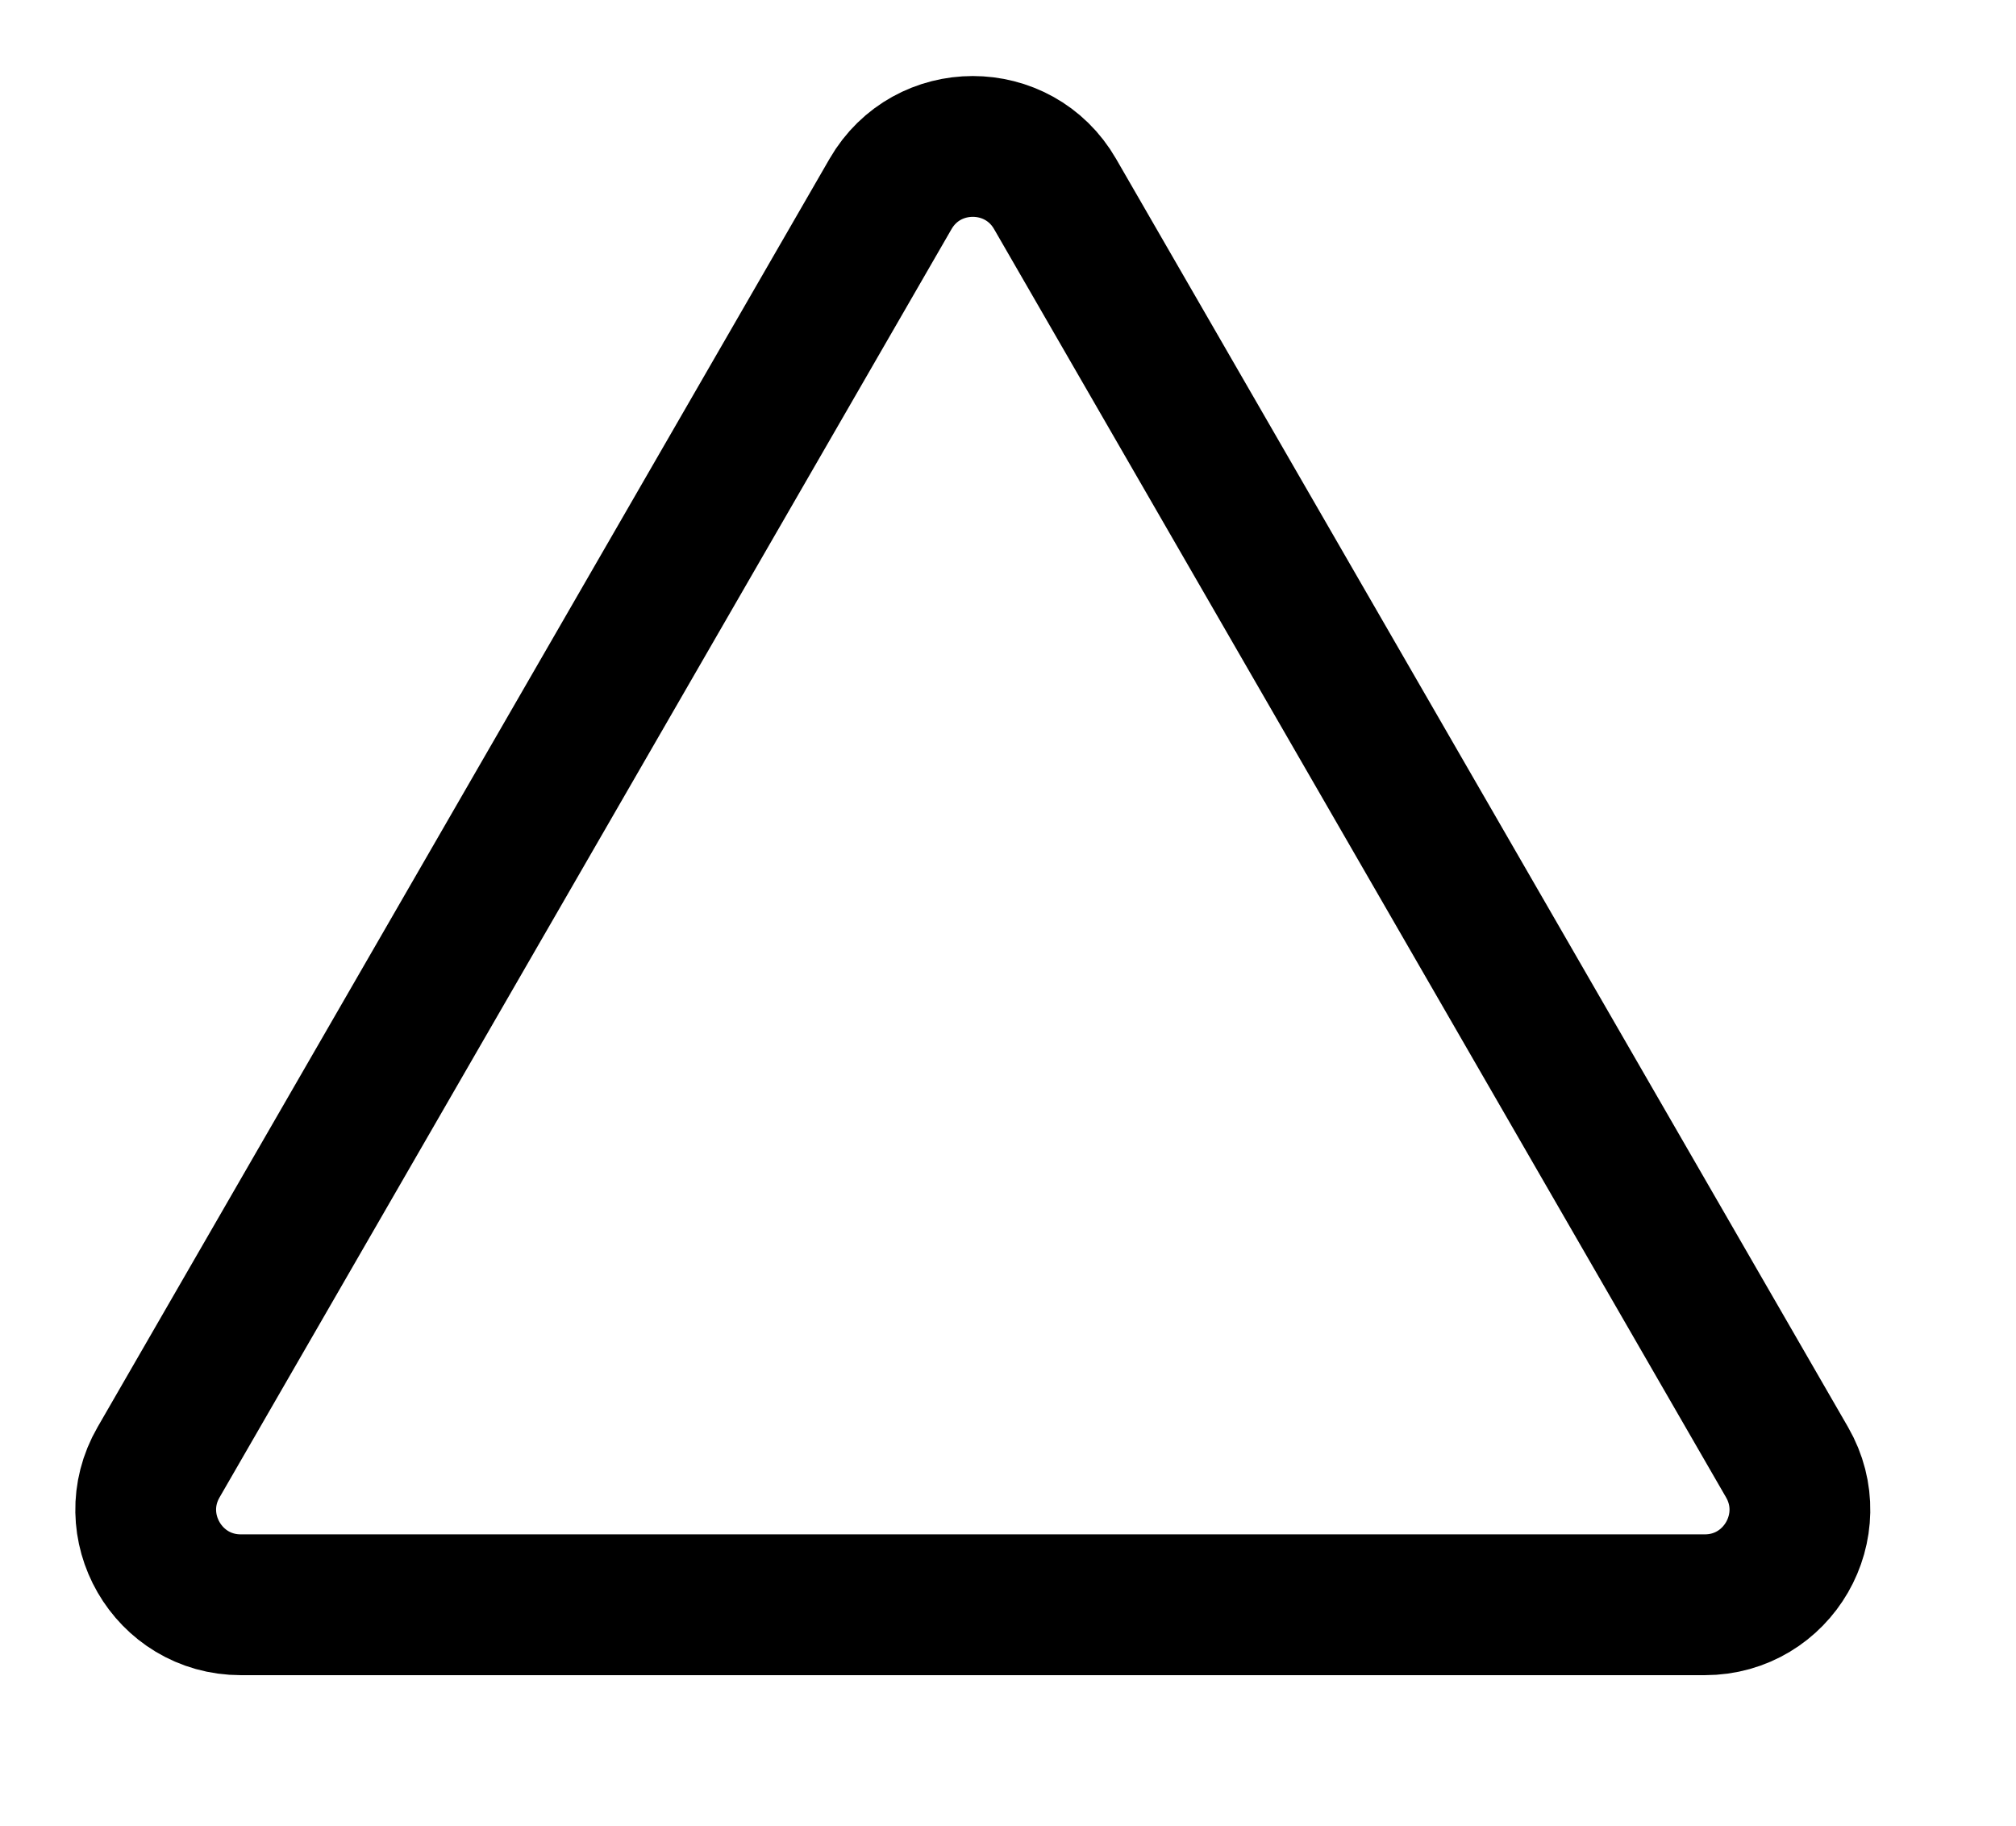 <svg 
 xmlns="http://www.w3.org/2000/svg"
 xmlns:xlink="http://www.w3.org/1999/xlink"
 width="106.115px" height="96.115px">
<path fill-rule="evenodd"  stroke="rgb(0, 0, 0)" stroke-width="7.41px" stroke-linecap="butt" stroke-linejoin="miter" fill="none"
 d="M46.875,10.207 C48.799,6.873 53.611,6.873 55.535,10.207 L94.064,76.955 C95.988,80.289 93.582,84.455 89.733,84.455 L12.677,84.455 C8.828,84.455 6.422,80.289 8.346,76.955 L46.875,10.207 Z"/>
</svg>